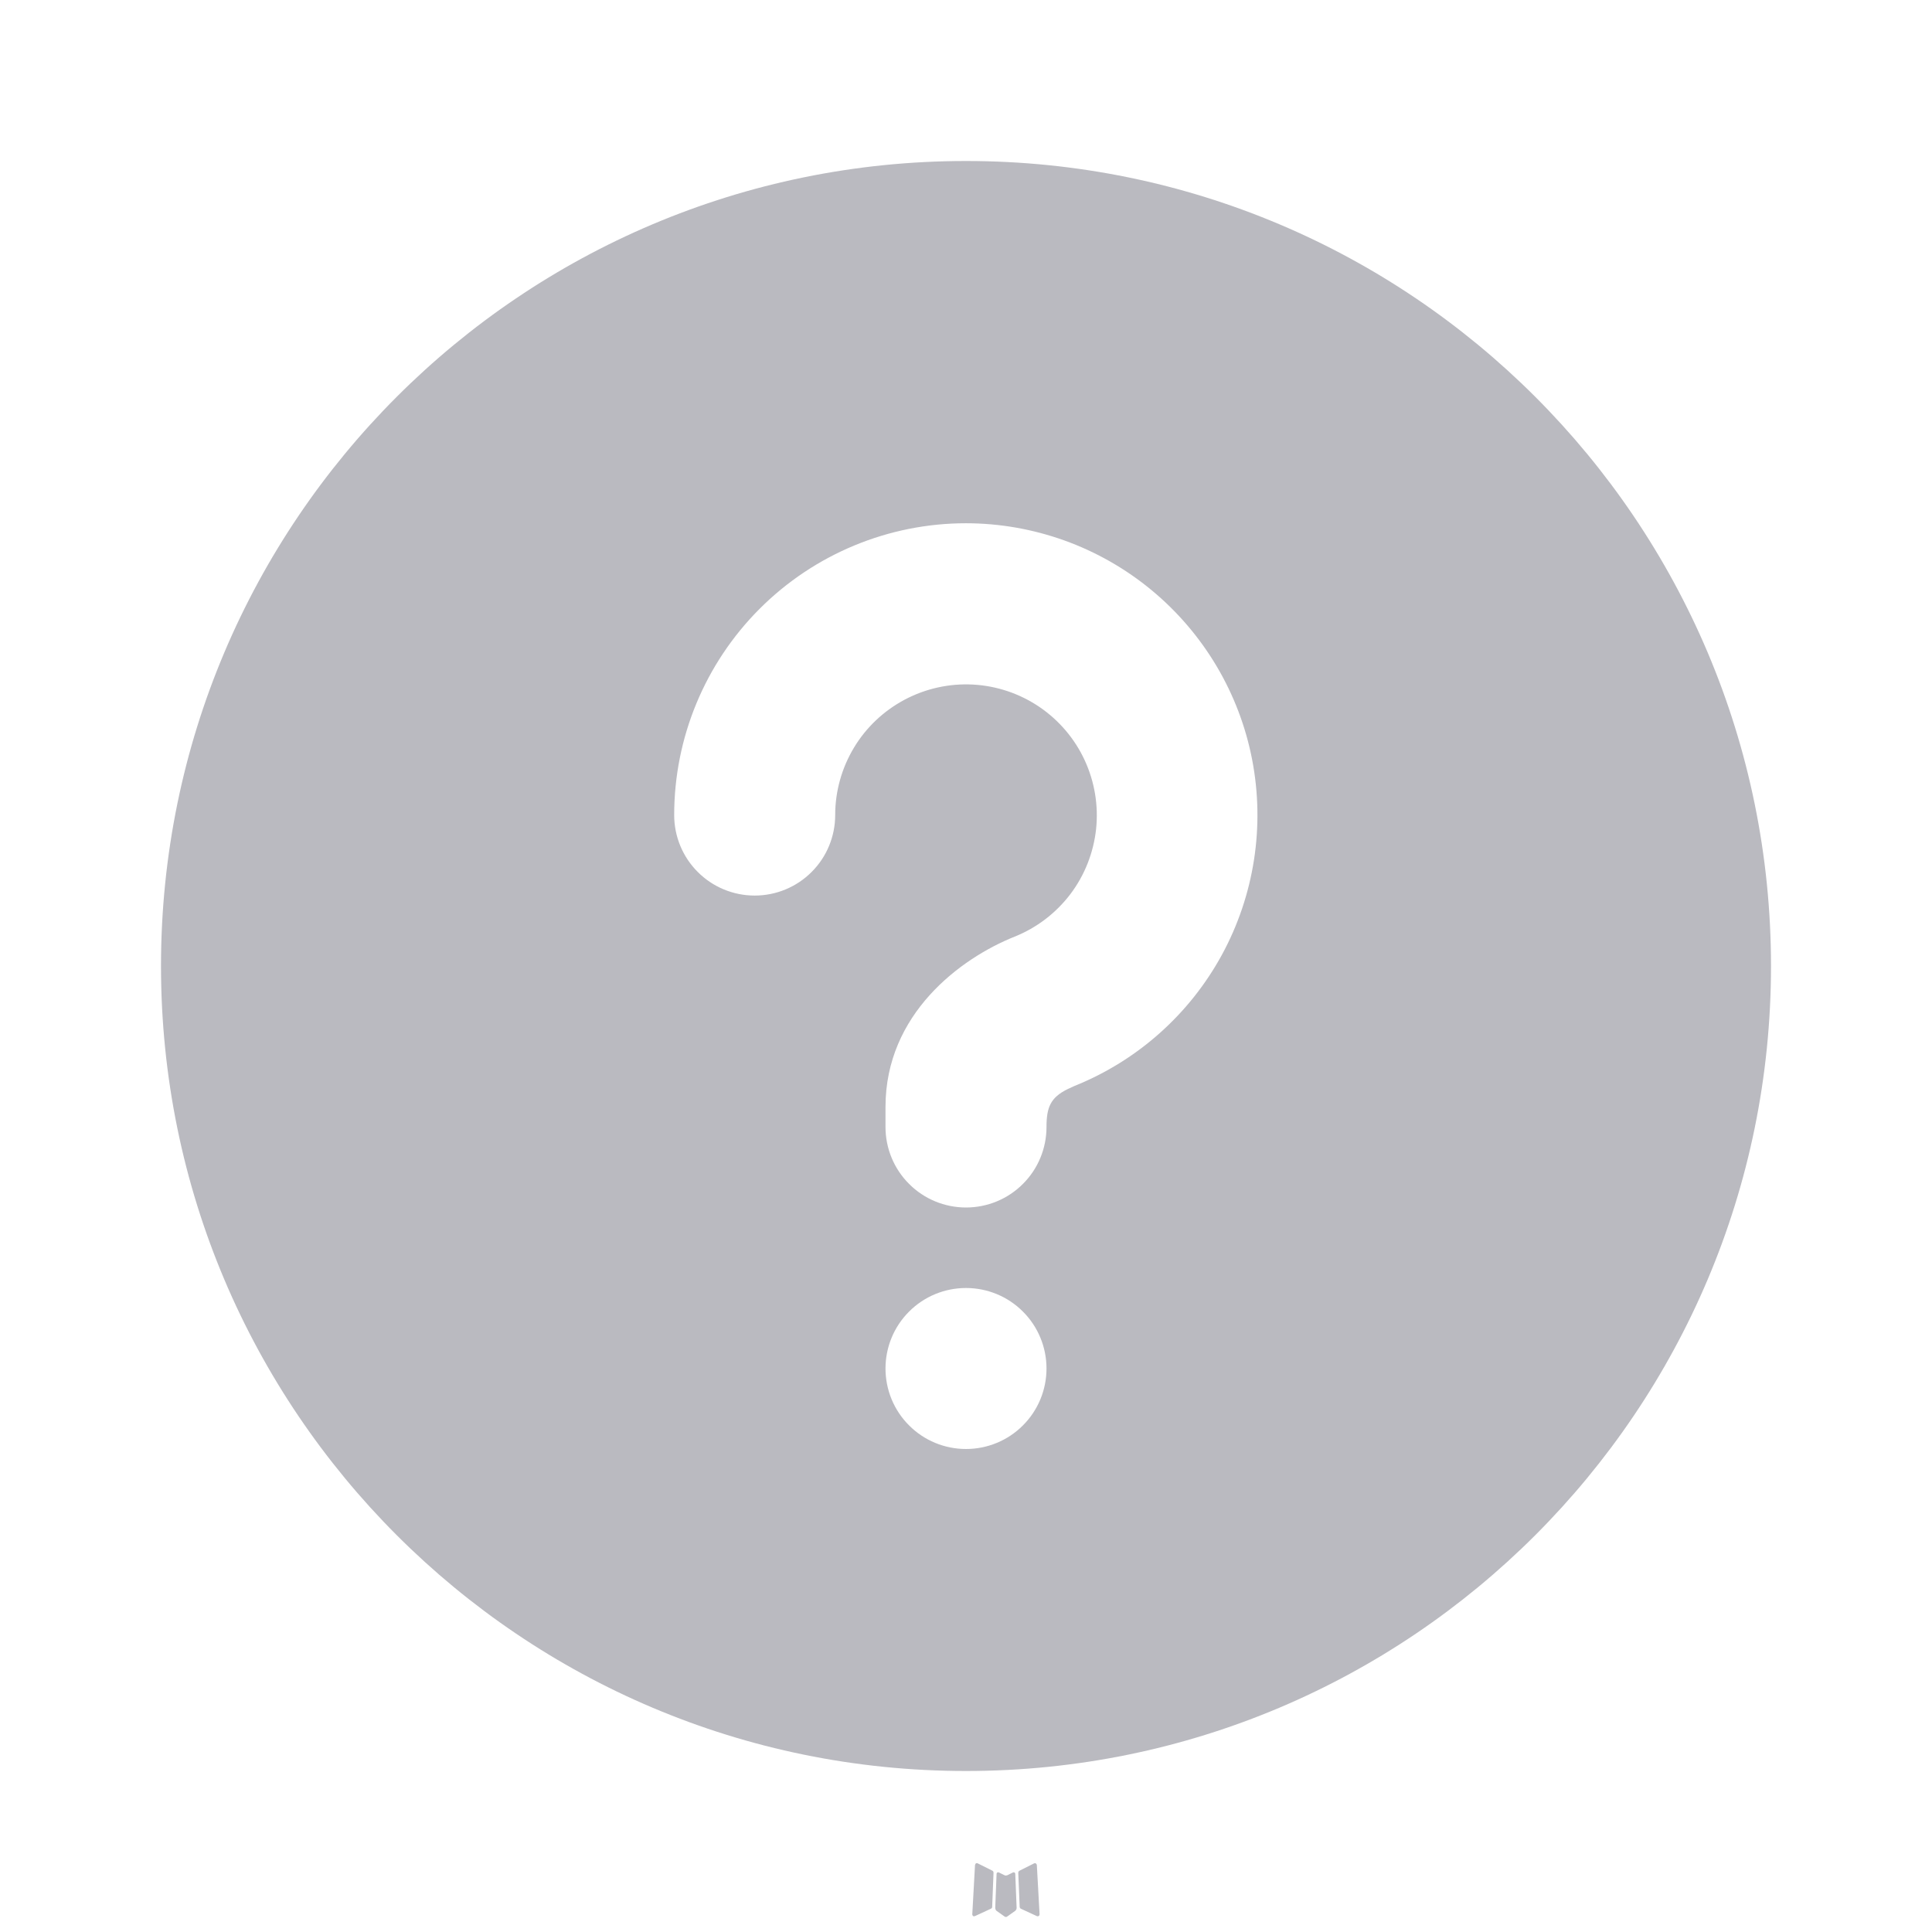 <svg width="24" height="24" viewBox="0 0 24 24" fill="none" xmlns="http://www.w3.org/2000/svg">
<path d="M12.595 23.258L12.584 23.26L12.513 23.295L12.493 23.299L12.479 23.295L12.408 23.26C12.398 23.257 12.389 23.259 12.384 23.265L12.38 23.275L12.363 23.703L12.368 23.723L12.378 23.736L12.482 23.81L12.497 23.814L12.509 23.81L12.613 23.736L12.625 23.72L12.629 23.703L12.612 23.276C12.61 23.266 12.604 23.26 12.595 23.258ZM12.86 23.145L12.847 23.147L12.662 23.24L12.652 23.25L12.649 23.261L12.667 23.691L12.672 23.703L12.68 23.71L12.881 23.803C12.894 23.807 12.903 23.804 12.91 23.795L12.914 23.781L12.88 23.167C12.877 23.155 12.87 23.148 12.86 23.145ZM12.145 23.147C12.141 23.145 12.136 23.144 12.13 23.145C12.125 23.146 12.121 23.149 12.118 23.153L12.112 23.167L12.078 23.781C12.079 23.793 12.085 23.801 12.095 23.805L12.11 23.803L12.311 23.71L12.321 23.702L12.325 23.691L12.342 23.261L12.339 23.249L12.329 23.239L12.145 23.147Z" fill="#BABAC0"/>
<path d="M12 2C17.523 2 22 6.477 22 12C22 17.523 17.523 22 12 22C6.477 22 2 17.523 2 12C2 6.477 6.477 2 12 2ZM12 16C11.735 16 11.48 16.105 11.293 16.293C11.105 16.48 11 16.735 11 17C11 17.265 11.105 17.52 11.293 17.707C11.48 17.895 11.735 18 12 18C12.265 18 12.52 17.895 12.707 17.707C12.895 17.52 13 17.265 13 17C13 16.735 12.895 16.48 12.707 16.293C12.52 16.105 12.265 16 12 16ZM12 6.5C11.039 6.5 10.117 6.882 9.437 7.562C8.757 8.242 8.375 9.164 8.375 10.125C8.375 10.39 8.48 10.645 8.668 10.832C8.855 11.02 9.11 11.125 9.375 11.125C9.64 11.125 9.895 11.02 10.082 10.832C10.27 10.645 10.375 10.39 10.375 10.125C10.375 9.83 10.456 9.541 10.608 9.288C10.76 9.035 10.979 8.829 11.239 8.691C11.5 8.553 11.793 8.488 12.088 8.504C12.382 8.52 12.667 8.616 12.911 8.781C13.155 8.947 13.35 9.175 13.474 9.443C13.598 9.711 13.647 10.007 13.616 10.3C13.584 10.593 13.474 10.873 13.296 11.108C13.117 11.343 12.879 11.525 12.605 11.635C11.929 11.905 11 12.597 11 13.75V14C11 14.265 11.105 14.52 11.293 14.707C11.48 14.895 11.735 15 12 15C12.265 15 12.52 14.895 12.707 14.707C12.895 14.52 13 14.265 13 14C13 13.756 13.05 13.634 13.261 13.53L13.348 13.49C14.129 13.176 14.776 12.6 15.179 11.861C15.581 11.122 15.714 10.266 15.555 9.439C15.396 8.613 14.954 7.868 14.305 7.331C13.657 6.795 12.842 6.501 12 6.5Z" fill="#BABAC0"/>
</svg>
